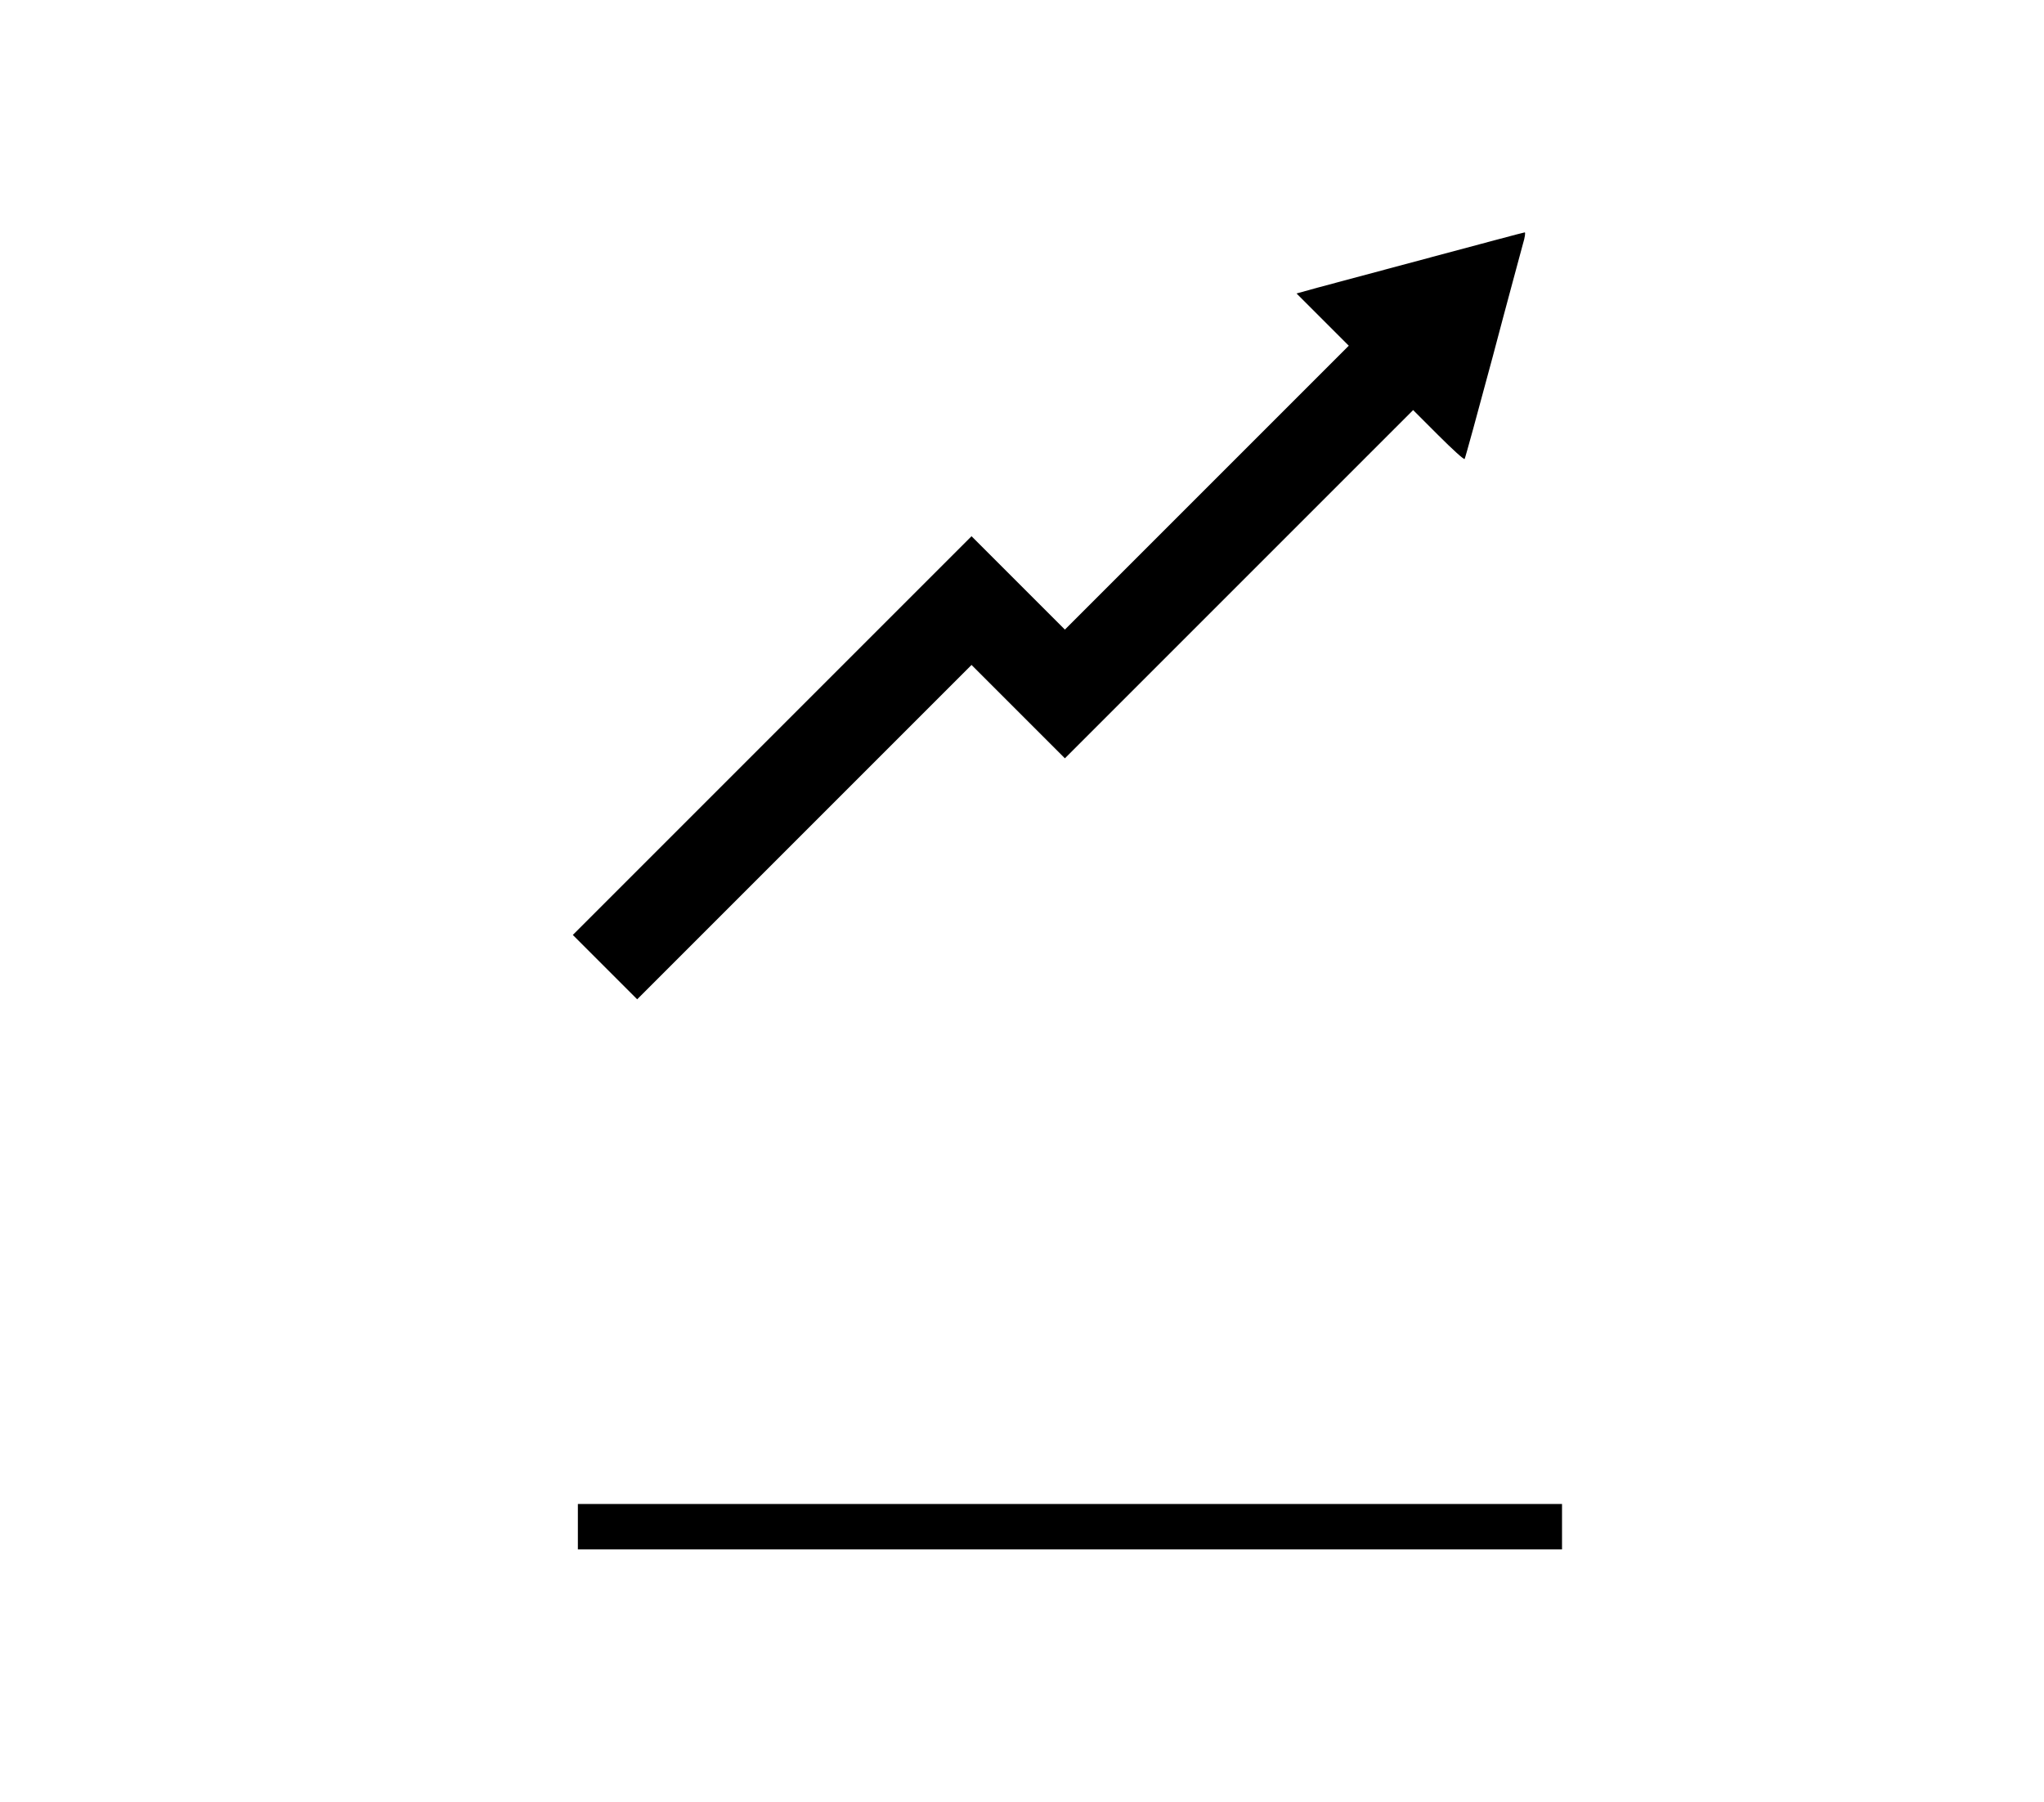 <?xml version="1.0" standalone="no"?>
<!DOCTYPE svg PUBLIC "-//W3C//DTD SVG 20010904//EN"
 "http://www.w3.org/TR/2001/REC-SVG-20010904/DTD/svg10.dtd">
<svg version="1.0" xmlns="http://www.w3.org/2000/svg"
 width="810pt" height="714pt" viewBox="0 0 810 714"
 preserveAspectRatio="xMidYMid meet">

<g transform="translate(0,714) scale(0.1,-0.1)"
fill="#000000" stroke="none">
<path d="M5669 6120 c-201 -54 -402 -108 -448 -120 l-83 -23 103 -103 104
-104 -563 -563 -562 -562 -185 185 -185 185 -790 -790 -790 -790 127 -127 128
-128 662 662 663 663 185 -185 185 -185 690 690 690 690 100 -100 c54 -54 101
-97 104 -94 2 2 52 184 111 404 58 220 113 421 120 448 8 26 11 47 7 46 -4 0
-171 -45 -373 -99z"/>
<path d="M2290 1090 l0 -90 1950 0 1950 0 0 90 0 90 -1950 0 -1950 0 0 -90z"/>
</g>
</svg>
